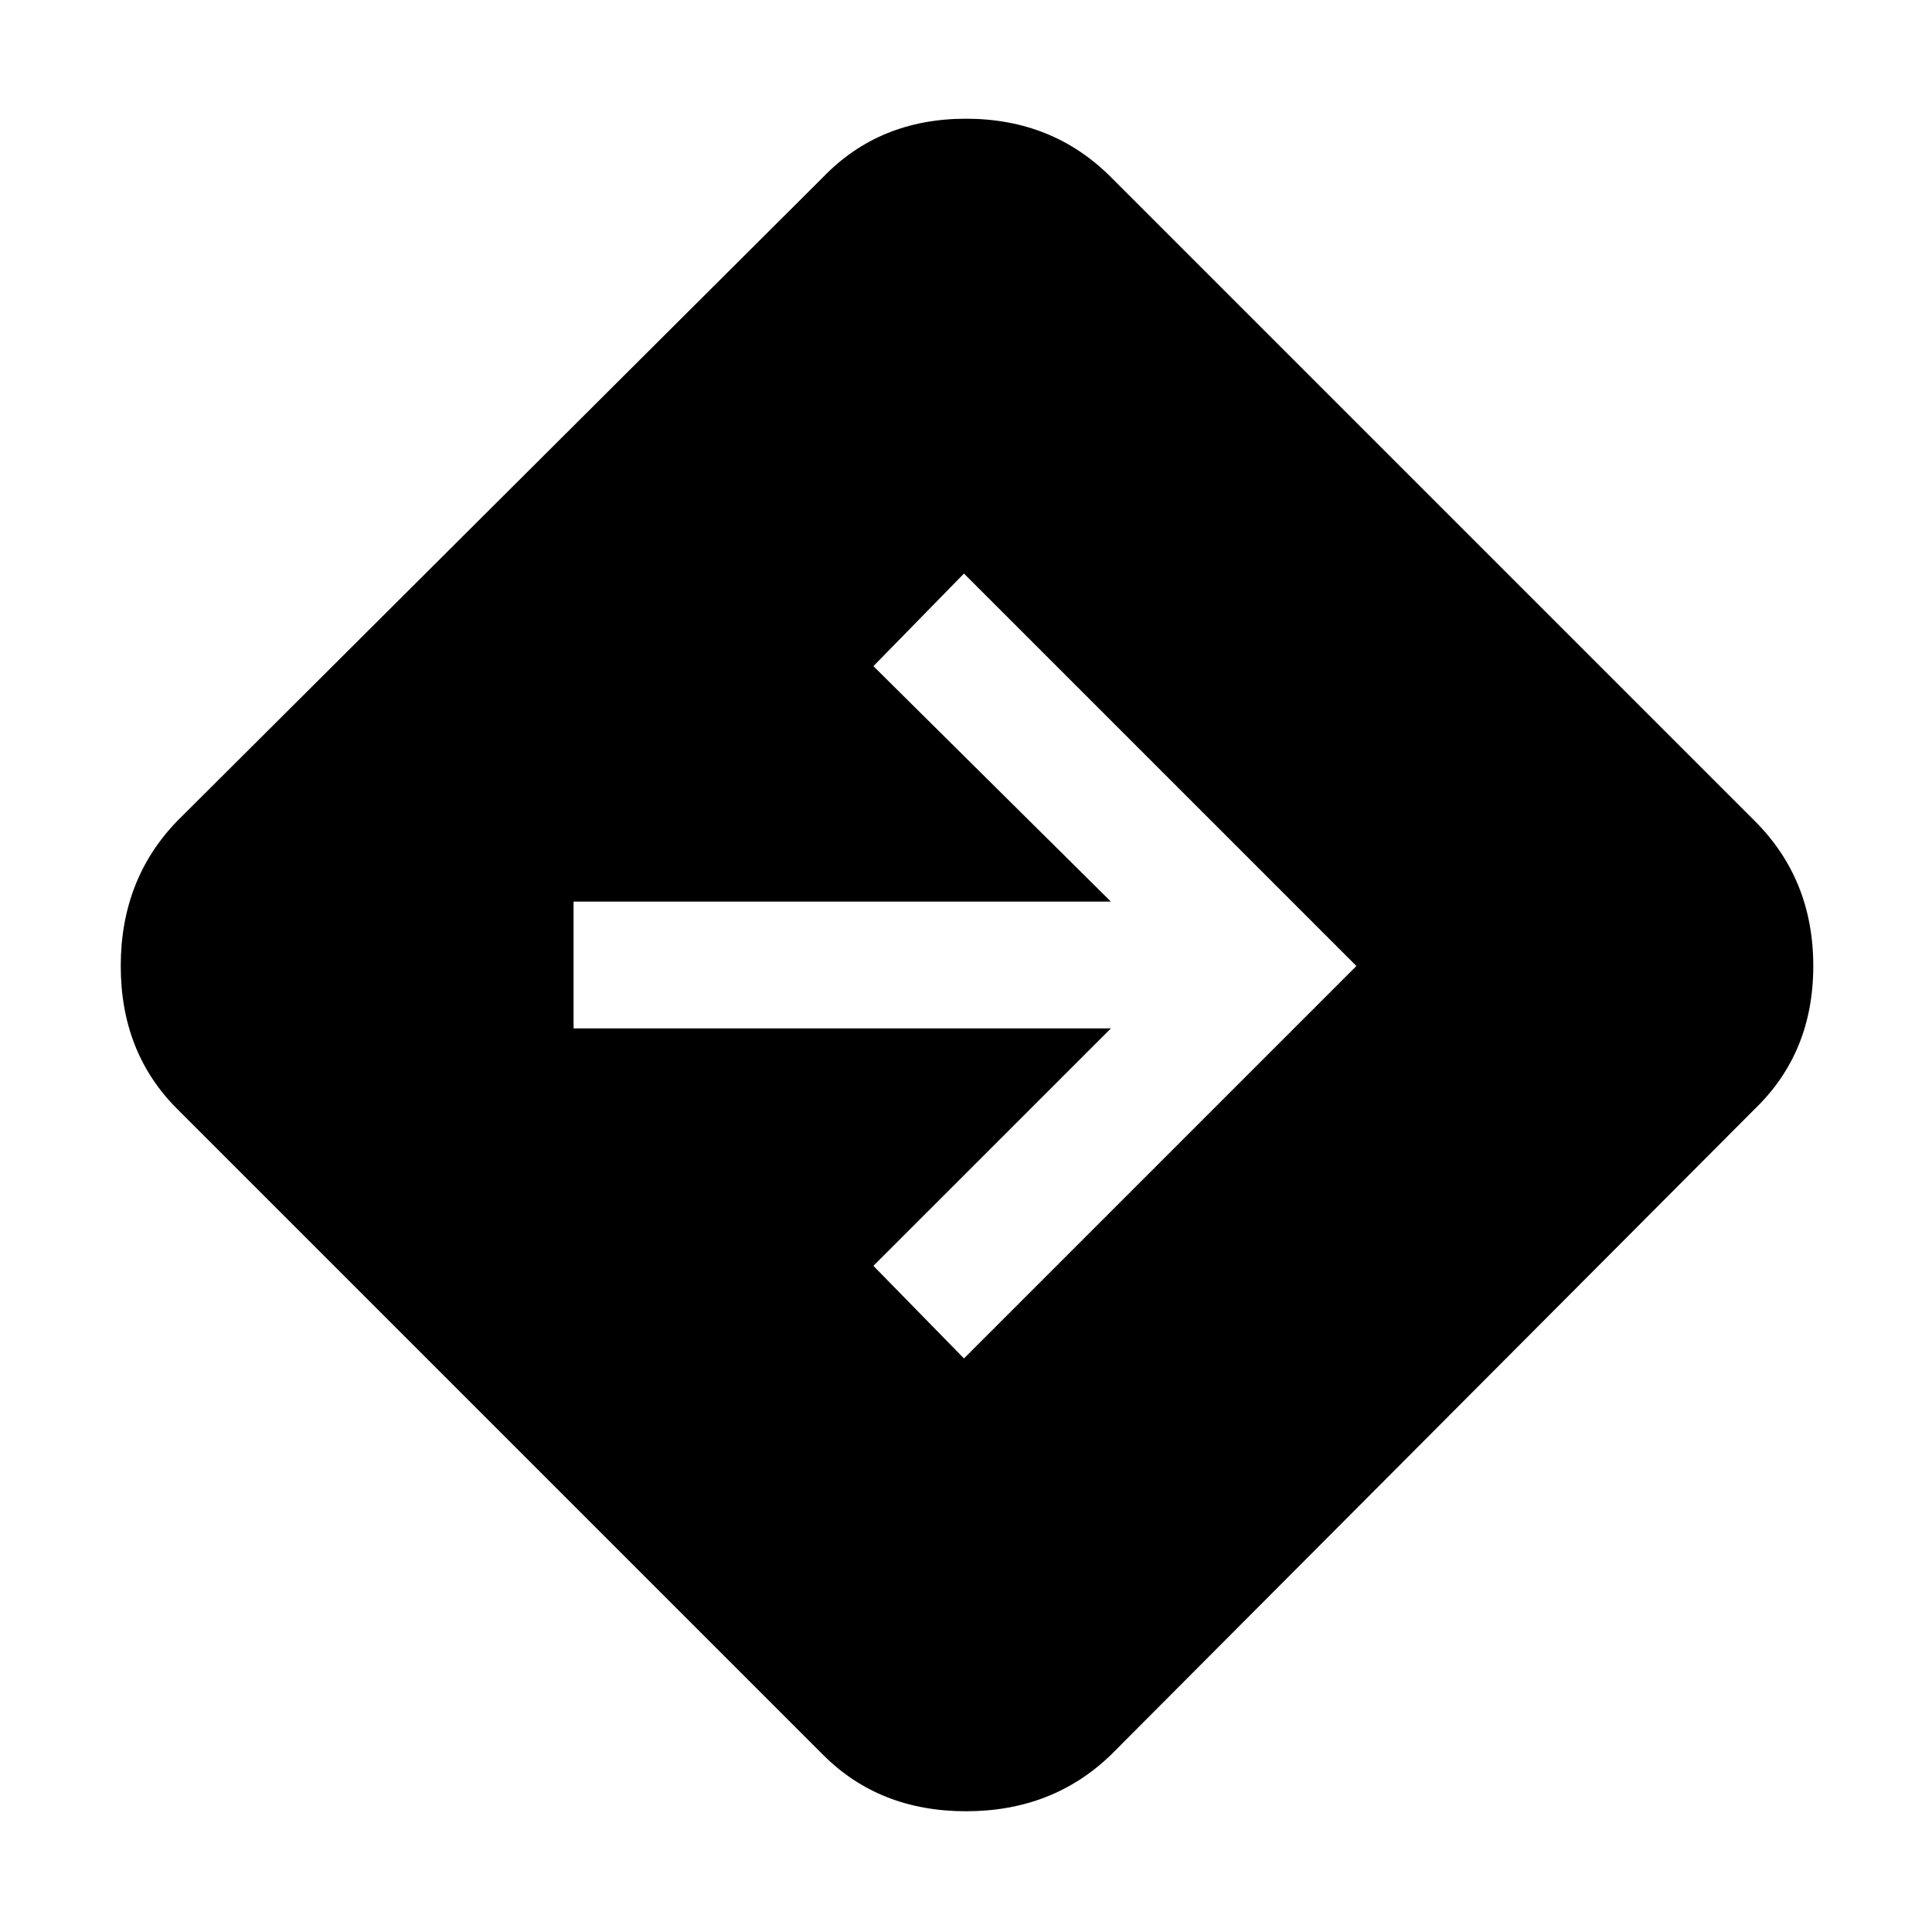 <svg xmlns="http://www.w3.org/2000/svg" height="40" width="40"><path d="M19.958 28.125 28.083 20 19.958 11.875 18.083 13.792 23 18.667H11.875V21.292H23L18.083 26.208ZM17.042 36.333 3.667 22.958Q2.5 21.792 2.5 20Q2.5 18.208 3.667 17L17.042 3.667Q18.208 2.458 20 2.458Q21.792 2.458 23 3.667L36.333 17Q37.542 18.208 37.542 20Q37.542 21.792 36.333 22.958L23 36.333Q21.792 37.5 20 37.5Q18.208 37.5 17.042 36.333Z"/></svg>